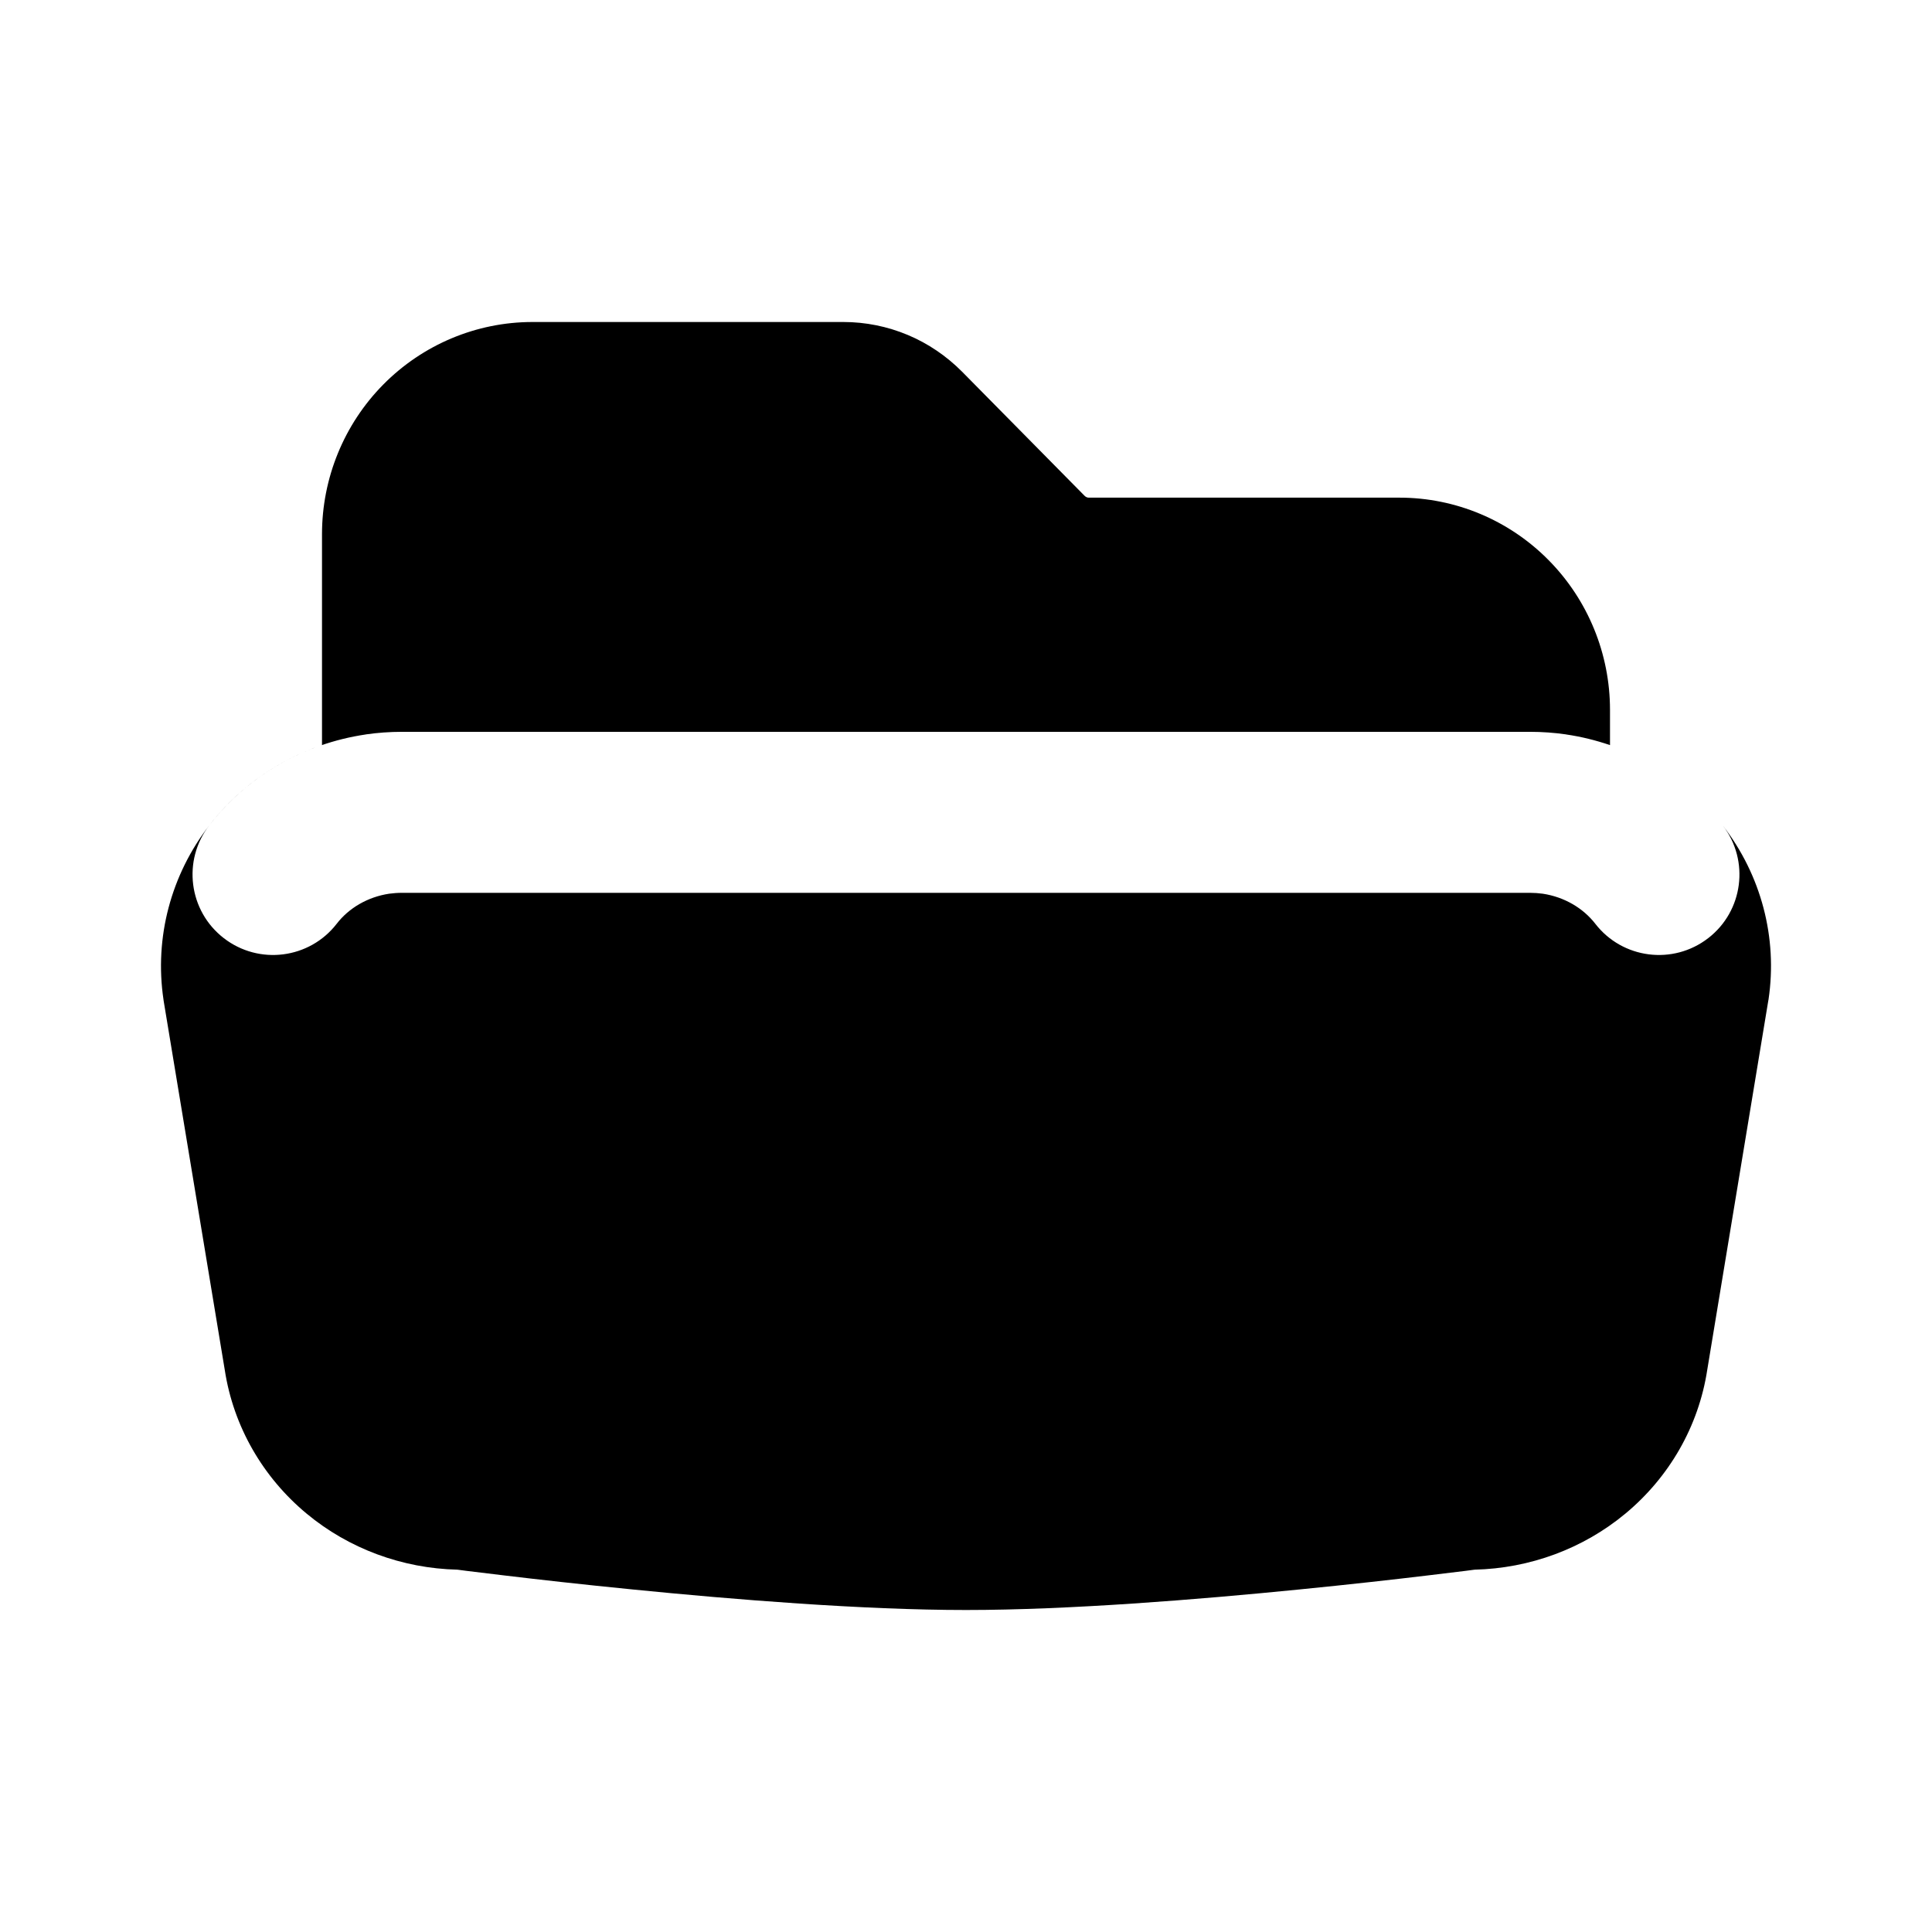<svg width="24" height="24" viewBox="0 0 24 24" fill="none" xmlns="http://www.w3.org/2000/svg">
<path d="M4.761 4.777C5.251 4.281 5.918 4 6.615 4H10.477C10.752 4 11.024 4.055 11.277 4.161C11.53 4.267 11.758 4.423 11.951 4.617L13.473 6.159C13.488 6.174 13.507 6.182 13.524 6.182H17.385C18.082 6.182 18.749 6.463 19.238 6.959C19.727 7.454 20 8.123 20 8.818V9.256C19.824 9.196 19.643 9.151 19.457 9.124L19.454 9.123C19.308 9.102 19.158 9.091 19.006 9.091H4.994C4.841 9.091 4.691 9.102 4.545 9.123L4.542 9.124C3.776 9.237 3.076 9.637 2.601 10.251C2.263 10.688 2.343 11.316 2.78 11.654C3.217 11.992 3.845 11.912 4.183 11.475C4.332 11.282 4.564 11.143 4.834 11.102C4.886 11.095 4.939 11.091 4.994 11.091H19.006C19.06 11.091 19.113 11.095 19.165 11.102C19.436 11.143 19.668 11.283 19.817 11.475C20.155 11.912 20.783 11.992 21.22 11.654C21.655 11.318 21.736 10.693 21.403 10.257C21.877 10.872 22.084 11.648 21.969 12.418L21.966 12.433L21.208 17.017C21.101 17.718 20.736 18.35 20.192 18.802C19.665 19.24 19.001 19.483 18.318 19.499L18.204 19.514C18.093 19.528 17.933 19.547 17.733 19.571C17.334 19.619 16.776 19.682 16.14 19.745C14.878 19.871 13.276 20 12 20C10.724 20 9.122 19.871 7.86 19.745C7.224 19.682 6.666 19.619 6.267 19.571C6.067 19.547 5.907 19.528 5.796 19.514L5.682 19.499C4.999 19.483 4.335 19.24 3.808 18.802C3.264 18.35 2.899 17.718 2.792 17.017L2.033 12.433L2.031 12.418C1.916 11.646 2.124 10.867 2.601 10.251C2.961 9.786 3.45 9.443 4 9.255V6.636C4 5.941 4.272 5.272 4.761 4.777Z" fill="black"/>
</svg>
